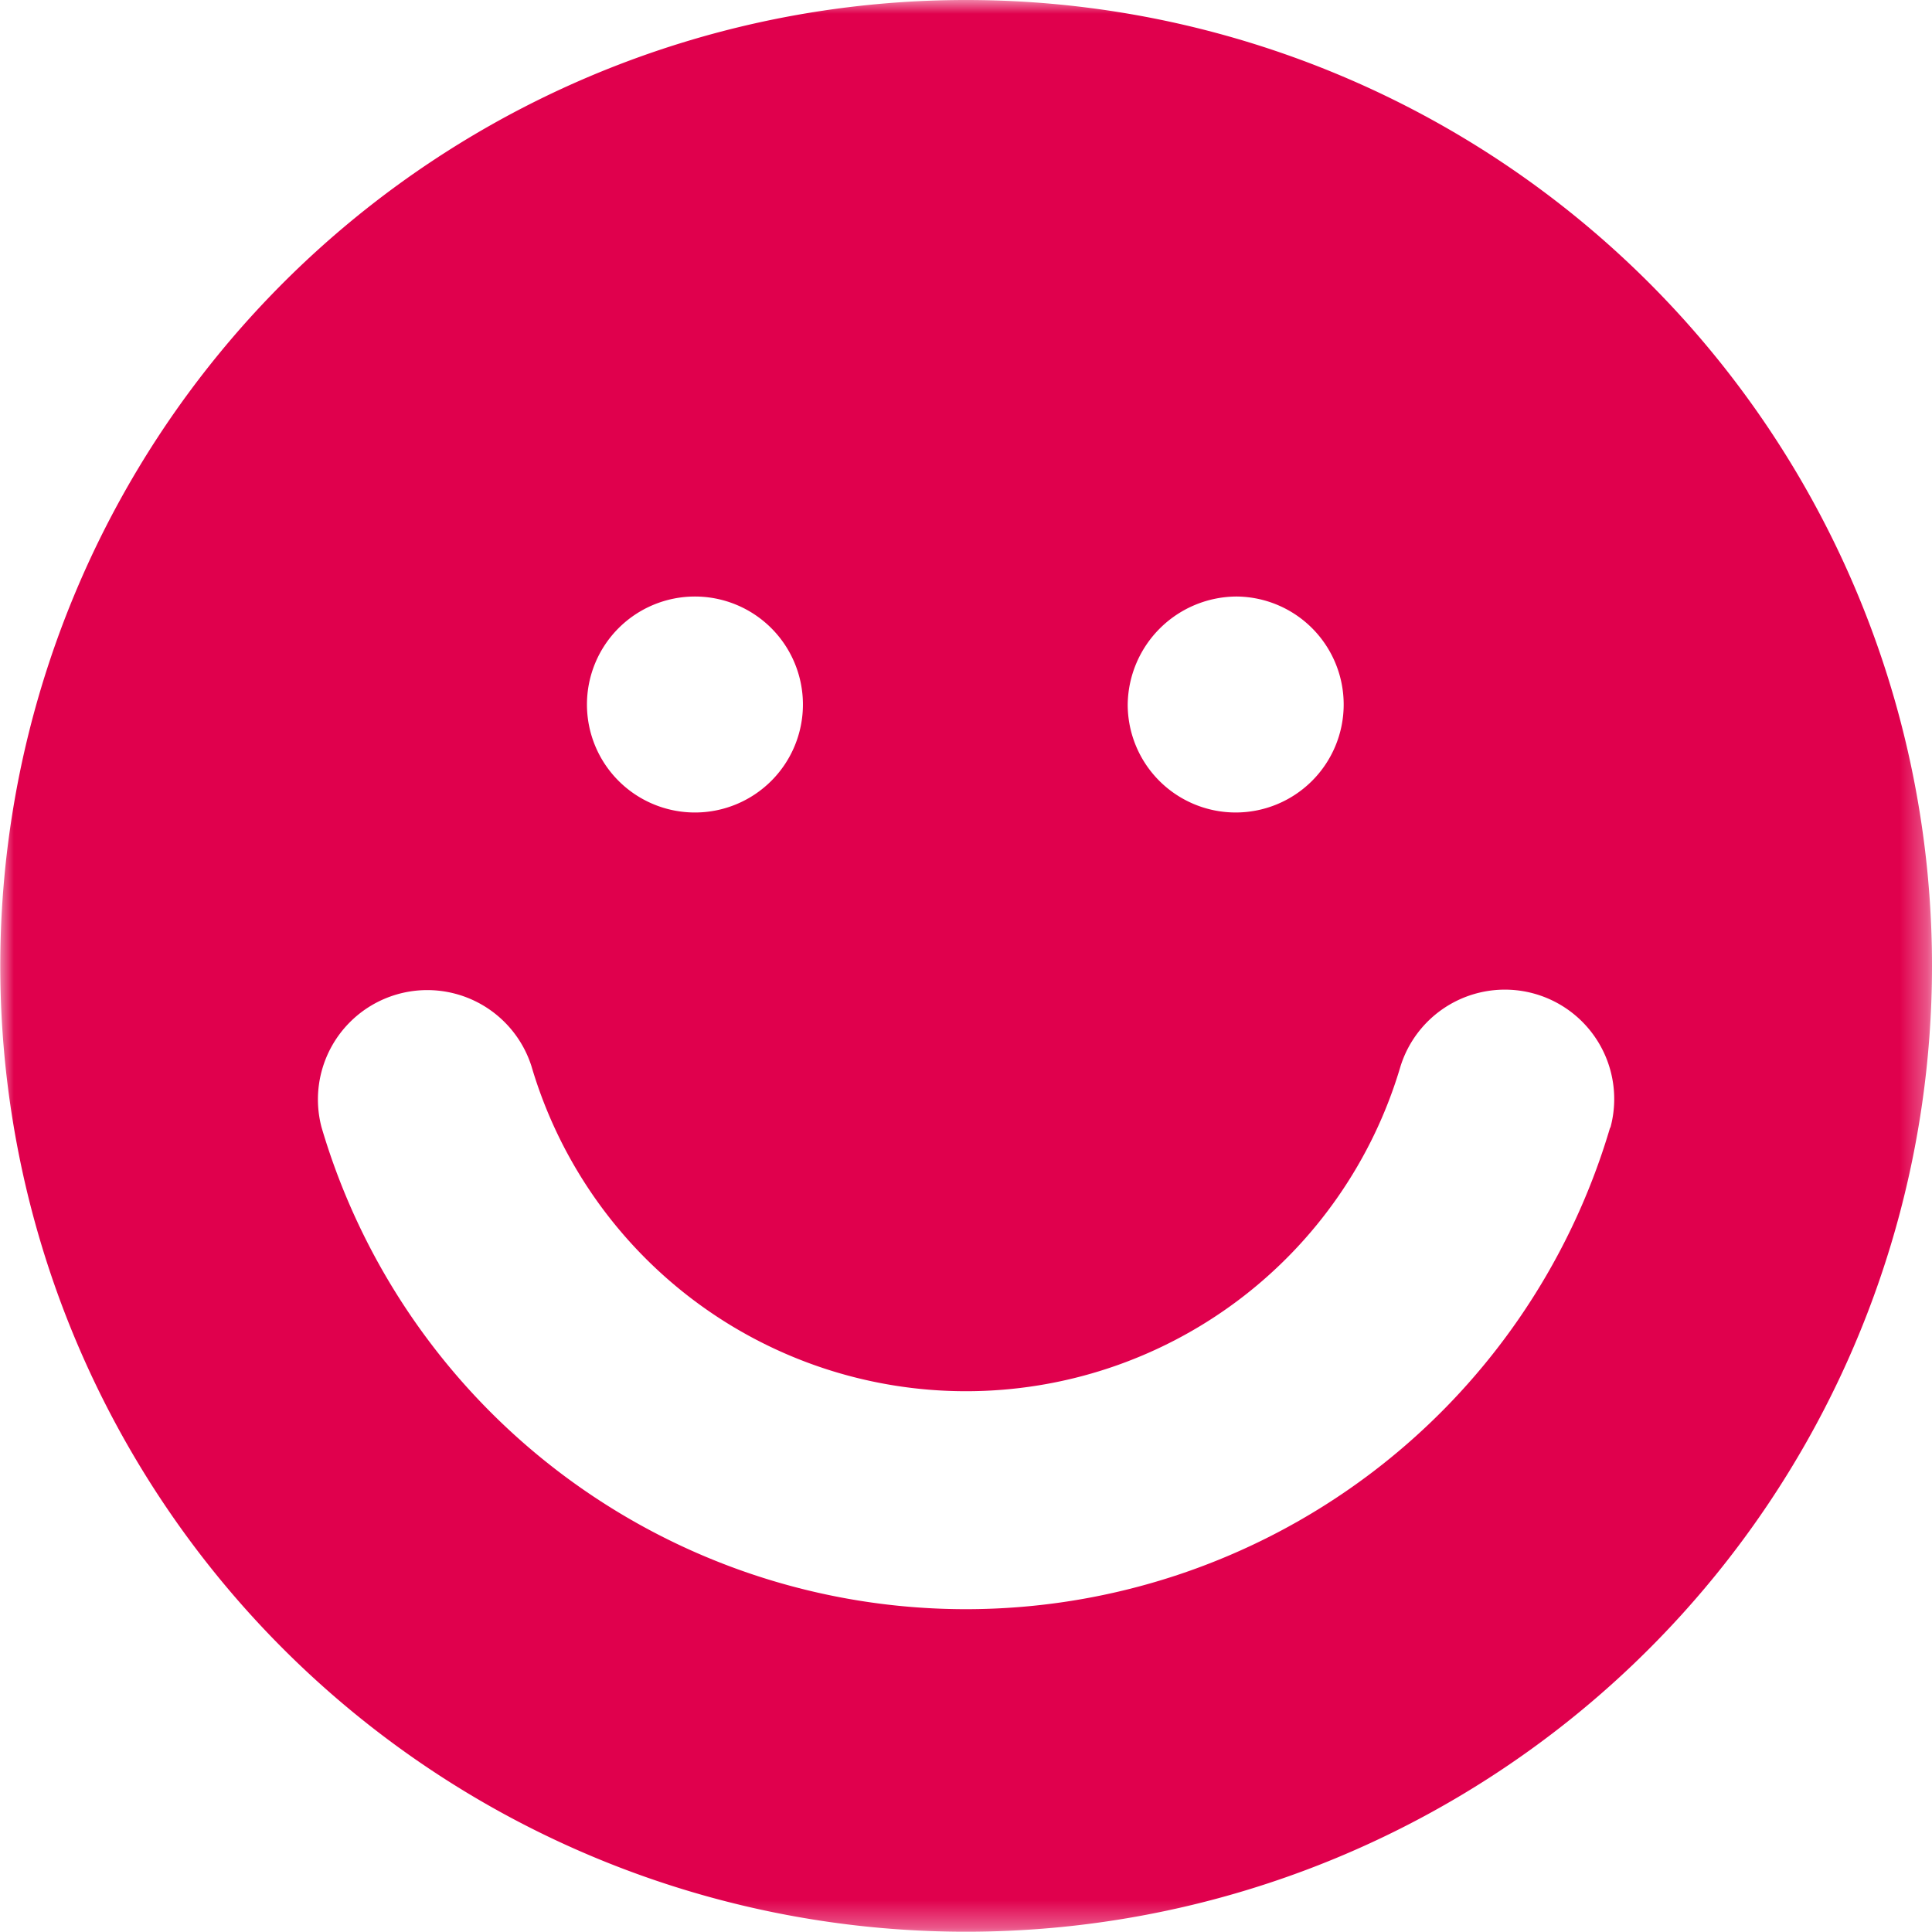 <svg id="Layer_1" data-name="Layer 1" xmlns="http://www.w3.org/2000/svg" xmlns:xlink="http://www.w3.org/1999/xlink" viewBox="0 0 70.67 70.67">
  <defs>
    <mask id="mask" x="0" y="0" width="70.67" height="70.67" maskUnits="userSpaceOnUse">
      <g transform="translate(0 0)">
        <g id="mask-2">
          <polygon id="path-1" points="70.67 70.67 0 70.67 0 0 70.67 0 70.67 70.67" style="fill: #fff"/>
        </g>
      </g>
    </mask>
  </defs>
  <title>smile-red</title>
  <g id="Page-1">
    <g style="mask: url(#mask)">
      <path id="Fill-1" d="M58.9,41.23a24.57,24.57,0,0,1-47.14,0A4,4,0,0,1,19.44,39a16.57,16.57,0,0,0,31.79,0,4,4,0,0,1,7.67,2.27M25.42,21.82a3.95,3.95,0,1,1-3.95,3.95,3.95,3.95,0,0,1,3.95-3.95m19.83,0a3.95,3.95,0,1,1-4,3.95,4,4,0,0,1,4-3.95M35.33,0A35.33,35.33,0,1,0,70.67,35.33,35.33,35.33,0,0,0,35.33,0" transform="translate(0 0)" style="fill: #e0004d"/>
    </g>
  </g>
</svg>
